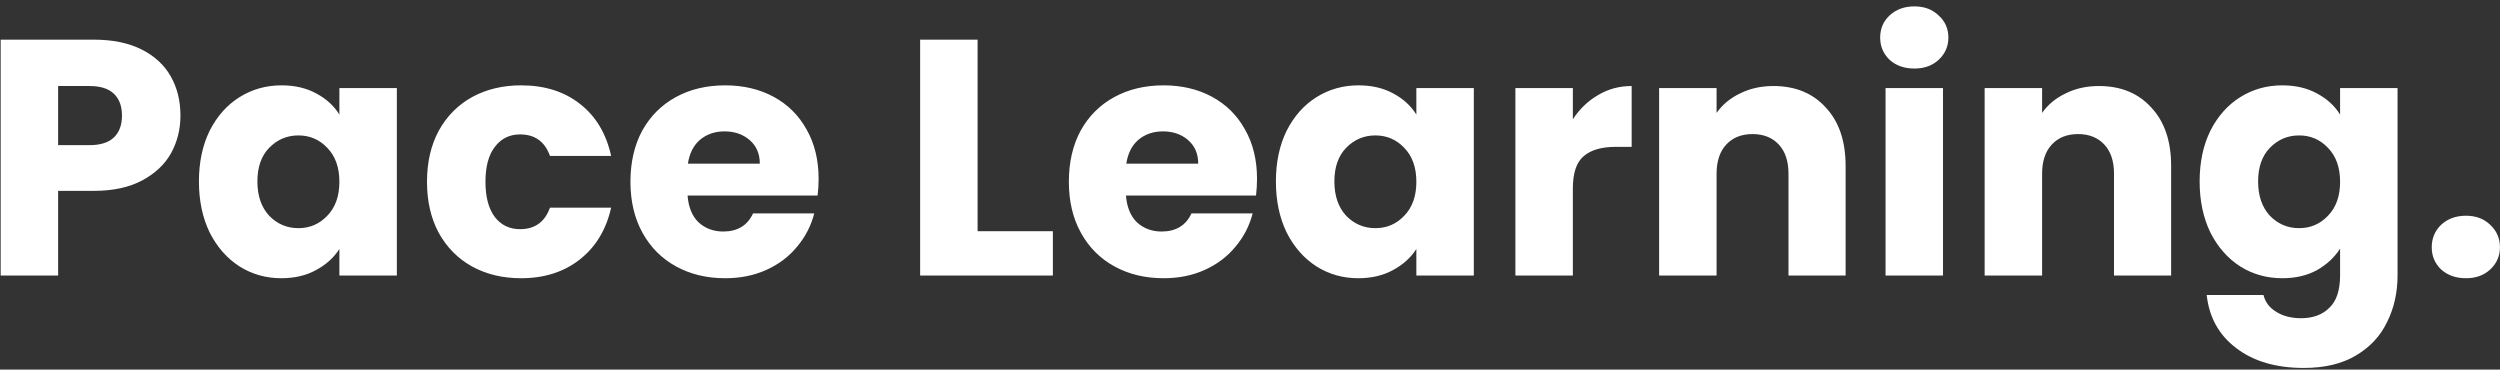 <svg width="372" height="55" viewBox="0 0 372 55" fill="none" xmlns="http://www.w3.org/2000/svg">
<rect x="0" y="0" width="372" height="55" fill="#333333" stroke="none"/>
<path d="M26.85 17.2C26.85 19.233 26.383 21.1 25.45 22.8C24.517 24.467 23.083 25.817 21.15 26.85C19.217 27.883 16.817 28.4 13.95 28.4H8.65V41H0.1V5.9H13.95C16.75 5.9 19.117 6.383 21.05 7.35C22.983 8.317 24.433 9.65 25.4 11.35C26.367 13.05 26.85 15 26.85 17.2ZM13.3 21.6C14.933 21.6 16.15 21.217 16.95 20.45C17.75 19.683 18.15 18.6 18.15 17.2C18.15 15.8 17.75 14.717 16.95 13.95C16.15 13.183 14.933 12.8 13.3 12.8H8.65V21.6H13.3ZM29.601 27C29.601 24.133 30.134 21.617 31.201 19.45C32.301 17.283 33.785 15.617 35.651 14.45C37.518 13.283 39.601 12.7 41.901 12.7C43.868 12.7 45.584 13.1 47.051 13.9C48.551 14.7 49.701 15.75 50.501 17.05V13.1H59.051V41H50.501V37.05C49.668 38.35 48.501 39.4 47.001 40.2C45.535 41 43.818 41.4 41.851 41.4C39.584 41.4 37.518 40.817 35.651 39.65C33.785 38.45 32.301 36.767 31.201 34.6C30.134 32.4 29.601 29.867 29.601 27ZM50.501 27.05C50.501 24.917 49.901 23.233 48.701 22C47.535 20.767 46.101 20.15 44.401 20.15C42.701 20.15 41.251 20.767 40.051 22C38.885 23.2 38.301 24.867 38.301 27C38.301 29.133 38.885 30.833 40.051 32.1C41.251 33.333 42.701 33.95 44.401 33.95C46.101 33.95 47.535 33.333 48.701 32.1C49.901 30.867 50.501 29.183 50.501 27.05ZM63.537 27.05C63.537 24.15 64.12 21.617 65.287 19.45C66.487 17.283 68.137 15.617 70.237 14.45C72.37 13.283 74.803 12.7 77.537 12.7C81.037 12.7 83.953 13.617 86.287 15.45C88.653 17.283 90.203 19.867 90.937 23.2H81.837C81.07 21.067 79.587 20 77.387 20C75.82 20 74.57 20.617 73.637 21.85C72.703 23.05 72.237 24.783 72.237 27.05C72.237 29.317 72.703 31.067 73.637 32.3C74.57 33.5 75.82 34.1 77.387 34.1C79.587 34.1 81.07 33.033 81.837 30.9H90.937C90.203 34.167 88.653 36.733 86.287 38.6C83.92 40.467 81.003 41.4 77.537 41.4C74.803 41.4 72.37 40.817 70.237 39.65C68.137 38.483 66.487 36.817 65.287 34.65C64.12 32.483 63.537 29.95 63.537 27.05ZM121.81 26.6C121.81 27.4 121.76 28.233 121.66 29.1H102.31C102.443 30.833 102.993 32.167 103.96 33.1C104.96 34 106.177 34.45 107.61 34.45C109.743 34.45 111.227 33.55 112.06 31.75H121.16C120.693 33.583 119.843 35.233 118.61 36.7C117.41 38.167 115.893 39.317 114.06 40.15C112.227 40.983 110.177 41.4 107.91 41.4C105.177 41.4 102.743 40.817 100.61 39.65C98.477 38.483 96.81 36.817 95.61 34.65C94.41 32.483 93.81 29.95 93.81 27.05C93.81 24.15 94.394 21.617 95.56 19.45C96.76 17.283 98.427 15.617 100.56 14.45C102.693 13.283 105.143 12.7 107.91 12.7C110.61 12.7 113.01 13.267 115.11 14.4C117.21 15.533 118.843 17.15 120.01 19.25C121.21 21.35 121.81 23.8 121.81 26.6ZM113.06 24.35C113.06 22.883 112.56 21.717 111.56 20.85C110.56 19.983 109.31 19.55 107.81 19.55C106.377 19.55 105.16 19.967 104.16 20.8C103.193 21.633 102.593 22.817 102.36 24.35H113.06ZM145.466 34.4H156.666V41H136.916V5.9H145.466V34.4ZM187.045 26.6C187.045 27.4 186.995 28.233 186.895 29.1H167.545C167.678 30.833 168.228 32.167 169.195 33.1C170.195 34 171.411 34.45 172.845 34.45C174.978 34.45 176.461 33.55 177.295 31.75H186.395C185.928 33.583 185.078 35.233 183.845 36.7C182.645 38.167 181.128 39.317 179.295 40.15C177.461 40.983 175.411 41.4 173.145 41.4C170.411 41.4 167.978 40.817 165.845 39.65C163.711 38.483 162.045 36.817 160.845 34.65C159.645 32.483 159.045 29.95 159.045 27.05C159.045 24.15 159.628 21.617 160.795 19.45C161.995 17.283 163.661 15.617 165.795 14.45C167.928 13.283 170.378 12.7 173.145 12.7C175.845 12.7 178.245 13.267 180.345 14.4C182.445 15.533 184.078 17.15 185.245 19.25C186.445 21.35 187.045 23.8 187.045 26.6ZM178.295 24.35C178.295 22.883 177.795 21.717 176.795 20.85C175.795 19.983 174.545 19.55 173.045 19.55C171.611 19.55 170.395 19.967 169.395 20.8C168.428 21.633 167.828 22.817 167.595 24.35H178.295ZM189.855 27C189.855 24.133 190.388 21.617 191.455 19.45C192.555 17.283 194.038 15.617 195.905 14.45C197.772 13.283 199.855 12.7 202.155 12.7C204.122 12.7 205.838 13.1 207.305 13.9C208.805 14.7 209.955 15.75 210.755 17.05V13.1H219.305V41H210.755V37.05C209.922 38.35 208.755 39.4 207.255 40.2C205.788 41 204.072 41.4 202.105 41.4C199.838 41.4 197.772 40.817 195.905 39.65C194.038 38.45 192.555 36.767 191.455 34.6C190.388 32.4 189.855 29.867 189.855 27ZM210.755 27.05C210.755 24.917 210.155 23.233 208.955 22C207.788 20.767 206.355 20.15 204.655 20.15C202.955 20.15 201.505 20.767 200.305 22C199.138 23.2 198.555 24.867 198.555 27C198.555 29.133 199.138 30.833 200.305 32.1C201.505 33.333 202.955 33.95 204.655 33.95C206.355 33.95 207.788 33.333 208.955 32.1C210.155 30.867 210.755 29.183 210.755 27.05ZM234.041 17.75C235.041 16.217 236.291 15.017 237.791 14.15C239.291 13.25 240.957 12.8 242.791 12.8V21.85H240.441C238.307 21.85 236.707 22.317 235.641 23.25C234.574 24.15 234.041 25.75 234.041 28.05V41H225.491V13.1H234.041V17.75ZM263.877 12.8C267.144 12.8 269.744 13.867 271.677 16C273.644 18.1 274.627 21 274.627 24.7V41H266.127V25.85C266.127 23.983 265.644 22.533 264.677 21.5C263.711 20.467 262.411 19.95 260.777 19.95C259.144 19.95 257.844 20.467 256.877 21.5C255.911 22.533 255.427 23.983 255.427 25.85V41H246.877V13.1H255.427V16.8C256.294 15.567 257.461 14.6 258.927 13.9C260.394 13.167 262.044 12.8 263.877 12.8ZM284.869 10.2C283.369 10.2 282.135 9.767 281.169 8.9C280.235 8 279.769 6.9 279.769 5.6C279.769 4.267 280.235 3.167 281.169 2.3C282.135 1.4 283.369 0.95 284.869 0.95C286.335 0.95 287.535 1.4 288.469 2.3C289.435 3.167 289.919 4.267 289.919 5.6C289.919 6.9 289.435 8 288.469 8.9C287.535 9.767 286.335 10.2 284.869 10.2ZM289.119 13.1V41H280.569V13.1H289.119ZM312.315 12.8C315.582 12.8 318.182 13.867 320.115 16C322.082 18.1 323.065 21 323.065 24.7V41H314.565V25.85C314.565 23.983 314.082 22.533 313.115 21.5C312.148 20.467 310.848 19.95 309.215 19.95C307.582 19.95 306.282 20.467 305.315 21.5C304.348 22.533 303.865 23.983 303.865 25.85V41H295.315V13.1H303.865V16.8C304.732 15.567 305.898 14.6 307.365 13.9C308.832 13.167 310.482 12.8 312.315 12.8ZM339.606 12.7C341.573 12.7 343.29 13.1 344.756 13.9C346.256 14.7 347.406 15.75 348.206 17.05V13.1H356.756V40.95C356.756 43.517 356.24 45.833 355.206 47.9C354.206 50 352.656 51.667 350.556 52.9C348.49 54.133 345.906 54.75 342.806 54.75C338.673 54.75 335.323 53.767 332.756 51.8C330.19 49.867 328.723 47.233 328.356 43.9H336.806C337.073 44.967 337.706 45.8 338.706 46.4C339.706 47.033 340.94 47.35 342.406 47.35C344.173 47.35 345.573 46.833 346.606 45.8C347.673 44.8 348.206 43.183 348.206 40.95V37C347.373 38.3 346.223 39.367 344.756 40.2C343.29 41 341.573 41.4 339.606 41.4C337.306 41.4 335.223 40.817 333.356 39.65C331.49 38.45 330.006 36.767 328.906 34.6C327.84 32.4 327.306 29.867 327.306 27C327.306 24.133 327.84 21.617 328.906 19.45C330.006 17.283 331.49 15.617 333.356 14.45C335.223 13.283 337.306 12.7 339.606 12.7ZM348.206 27.05C348.206 24.917 347.606 23.233 346.406 22C345.24 20.767 343.806 20.15 342.106 20.15C340.406 20.15 338.956 20.767 337.756 22C336.59 23.2 336.006 24.867 336.006 27C336.006 29.133 336.59 30.833 337.756 32.1C338.956 33.333 340.406 33.95 342.106 33.95C343.806 33.95 345.24 33.333 346.406 32.1C347.606 30.867 348.206 29.183 348.206 27.05ZM366.942 41.4C365.442 41.4 364.208 40.967 363.242 40.1C362.308 39.2 361.842 38.1 361.842 36.8C361.842 35.467 362.308 34.35 363.242 33.45C364.208 32.55 365.442 32.1 366.942 32.1C368.408 32.1 369.608 32.55 370.542 33.45C371.508 34.35 371.992 35.467 371.992 36.8C371.992 38.1 371.508 39.2 370.542 40.1C369.608 40.967 368.408 41.4 366.942 41.4Z" fill="white"/>
</svg>
